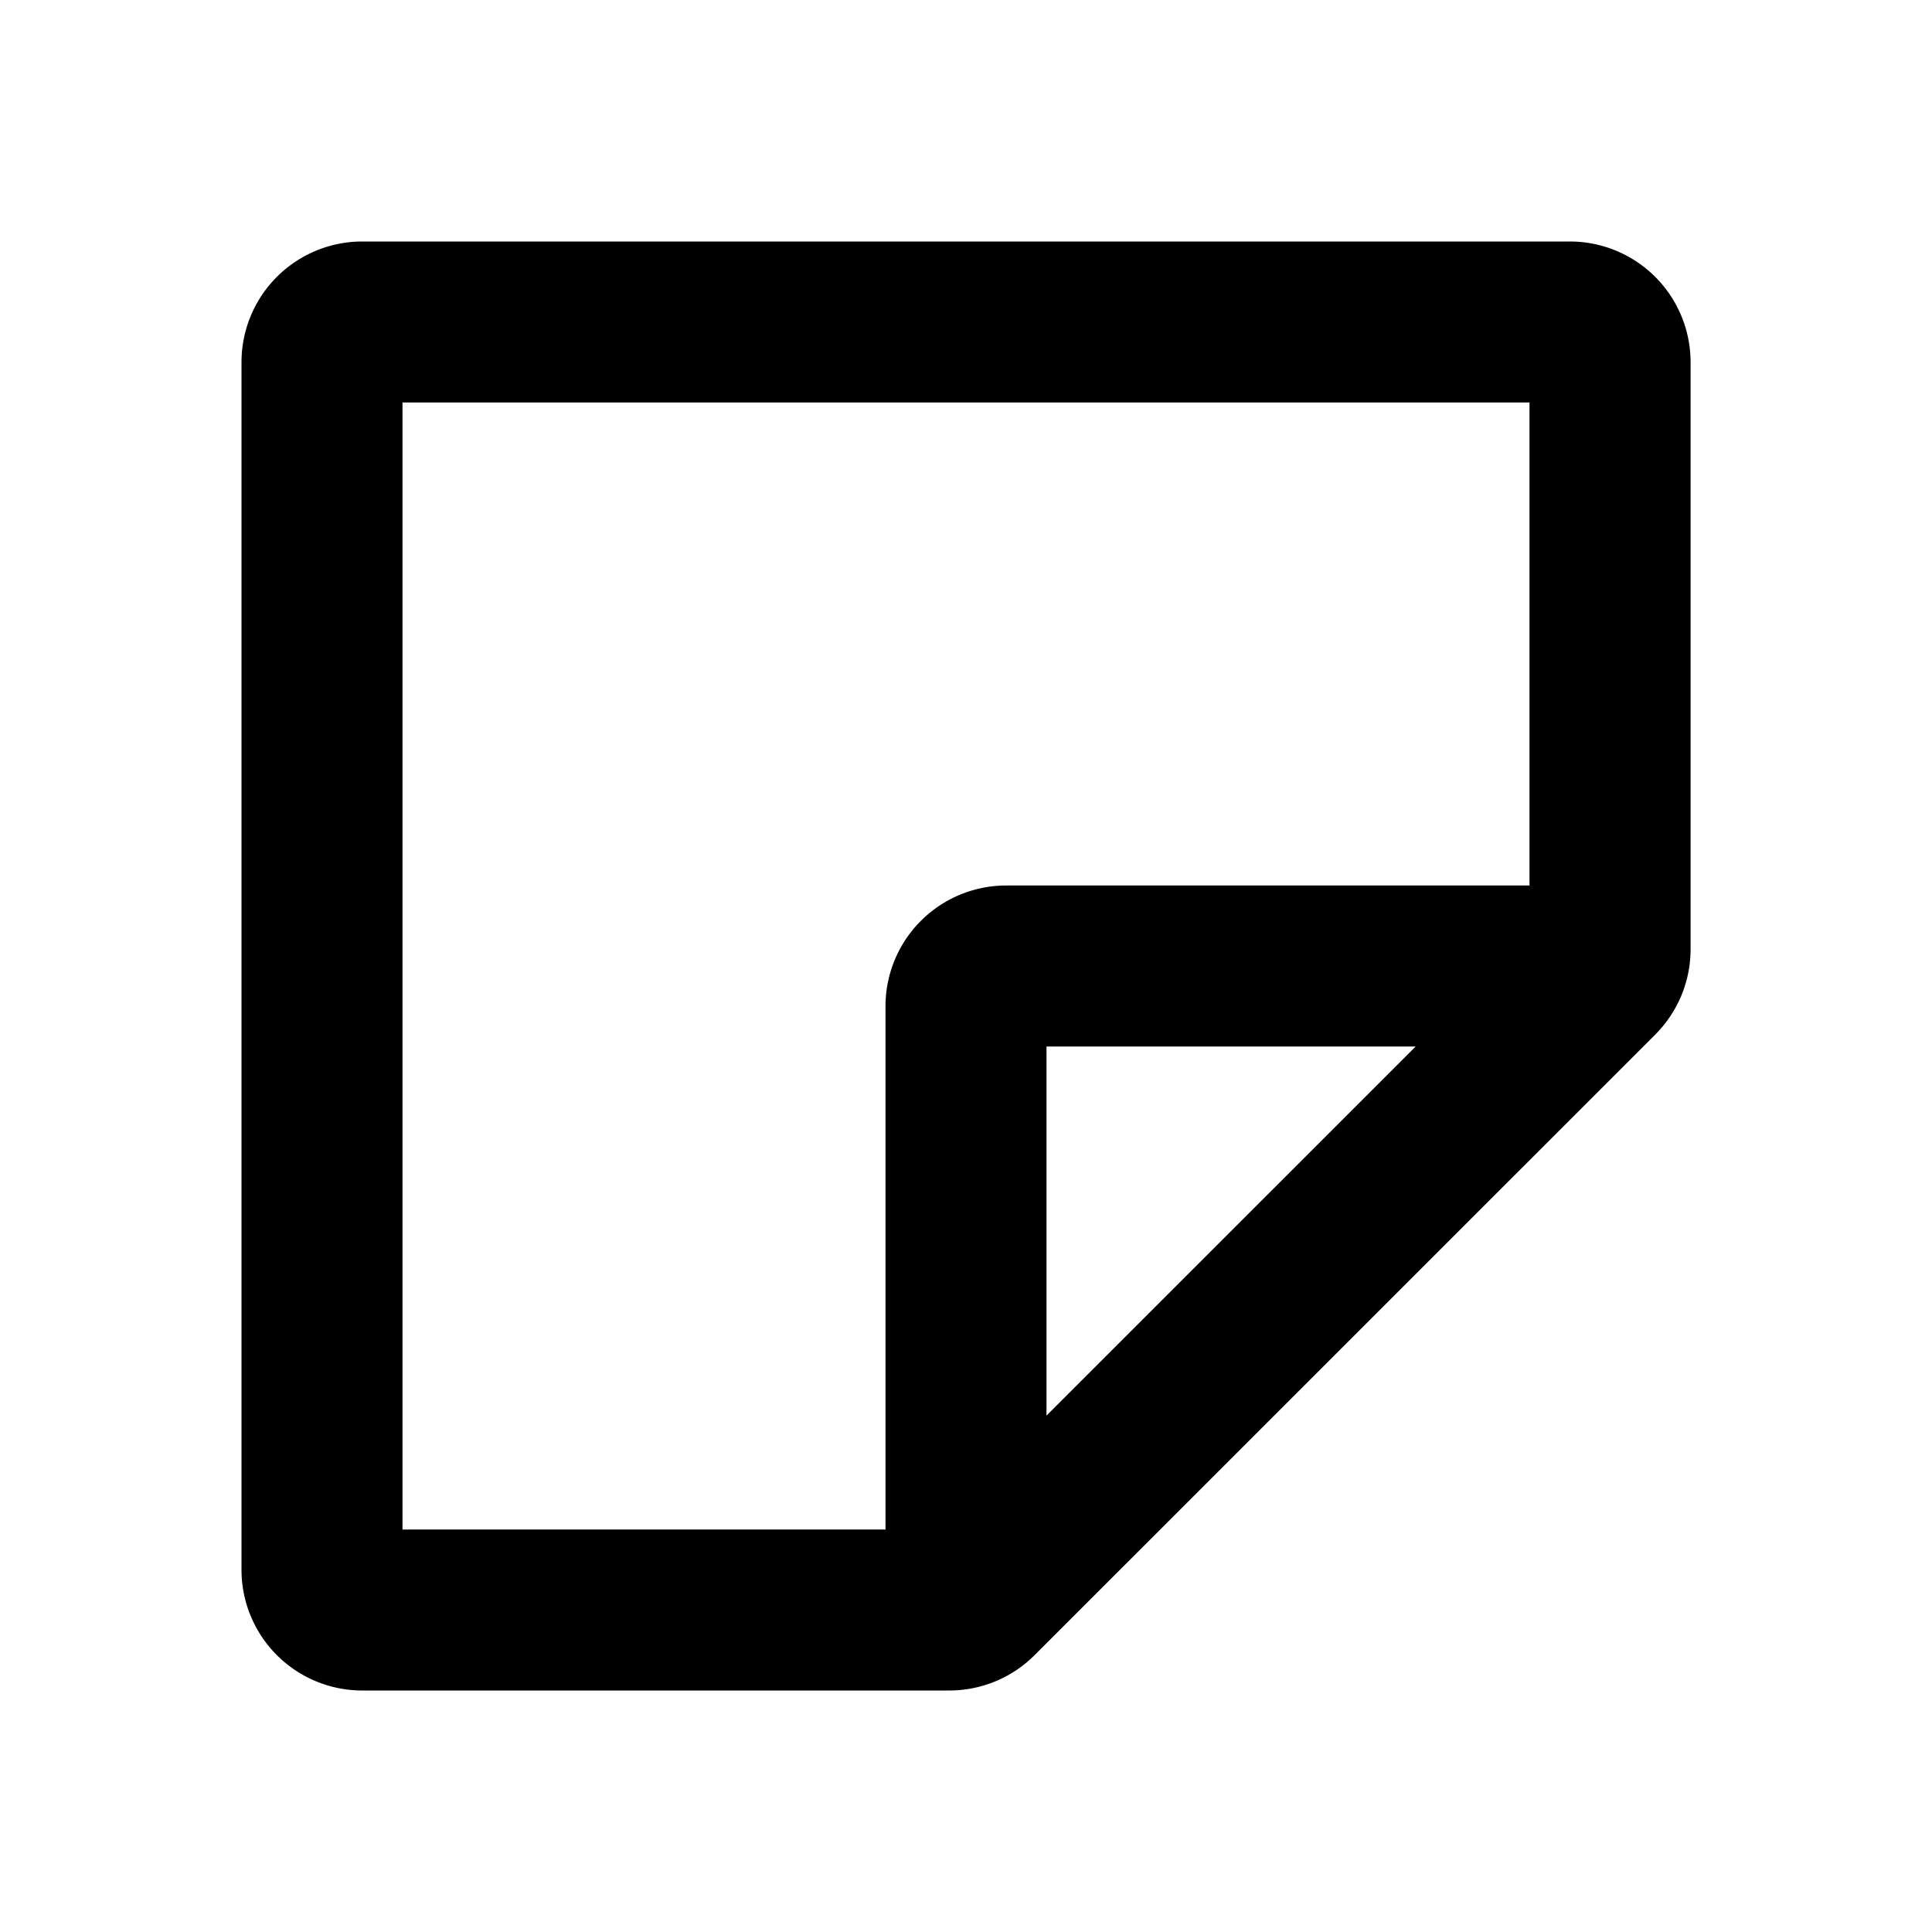 <svg xmlns="http://www.w3.org/2000/svg" width="24" height="24" fill="none" viewBox="0 0 24 24"><path fill="#313234" fill-rule="evenodd" d="M4.5 21h7.292c.398 0 .78-.158 1.061-.44l7.708-7.707a1.5 1.5 0 0 0 .44-1.06V4.5A1.5 1.5 0 0 0 19.5 3h-15A1.5 1.5 0 0 0 3 4.5v15A1.5 1.5 0 0 0 4.5 21m.5-2V5h14v6h-6.5a1.5 1.5 0 0 0-1.5 1.5V19zm8-1.415L17.586 13H13z" clip-rule="evenodd" style="fill:#313234;fill:color(display-p3 .192 .196 .204);fill-opacity:1"/></svg>